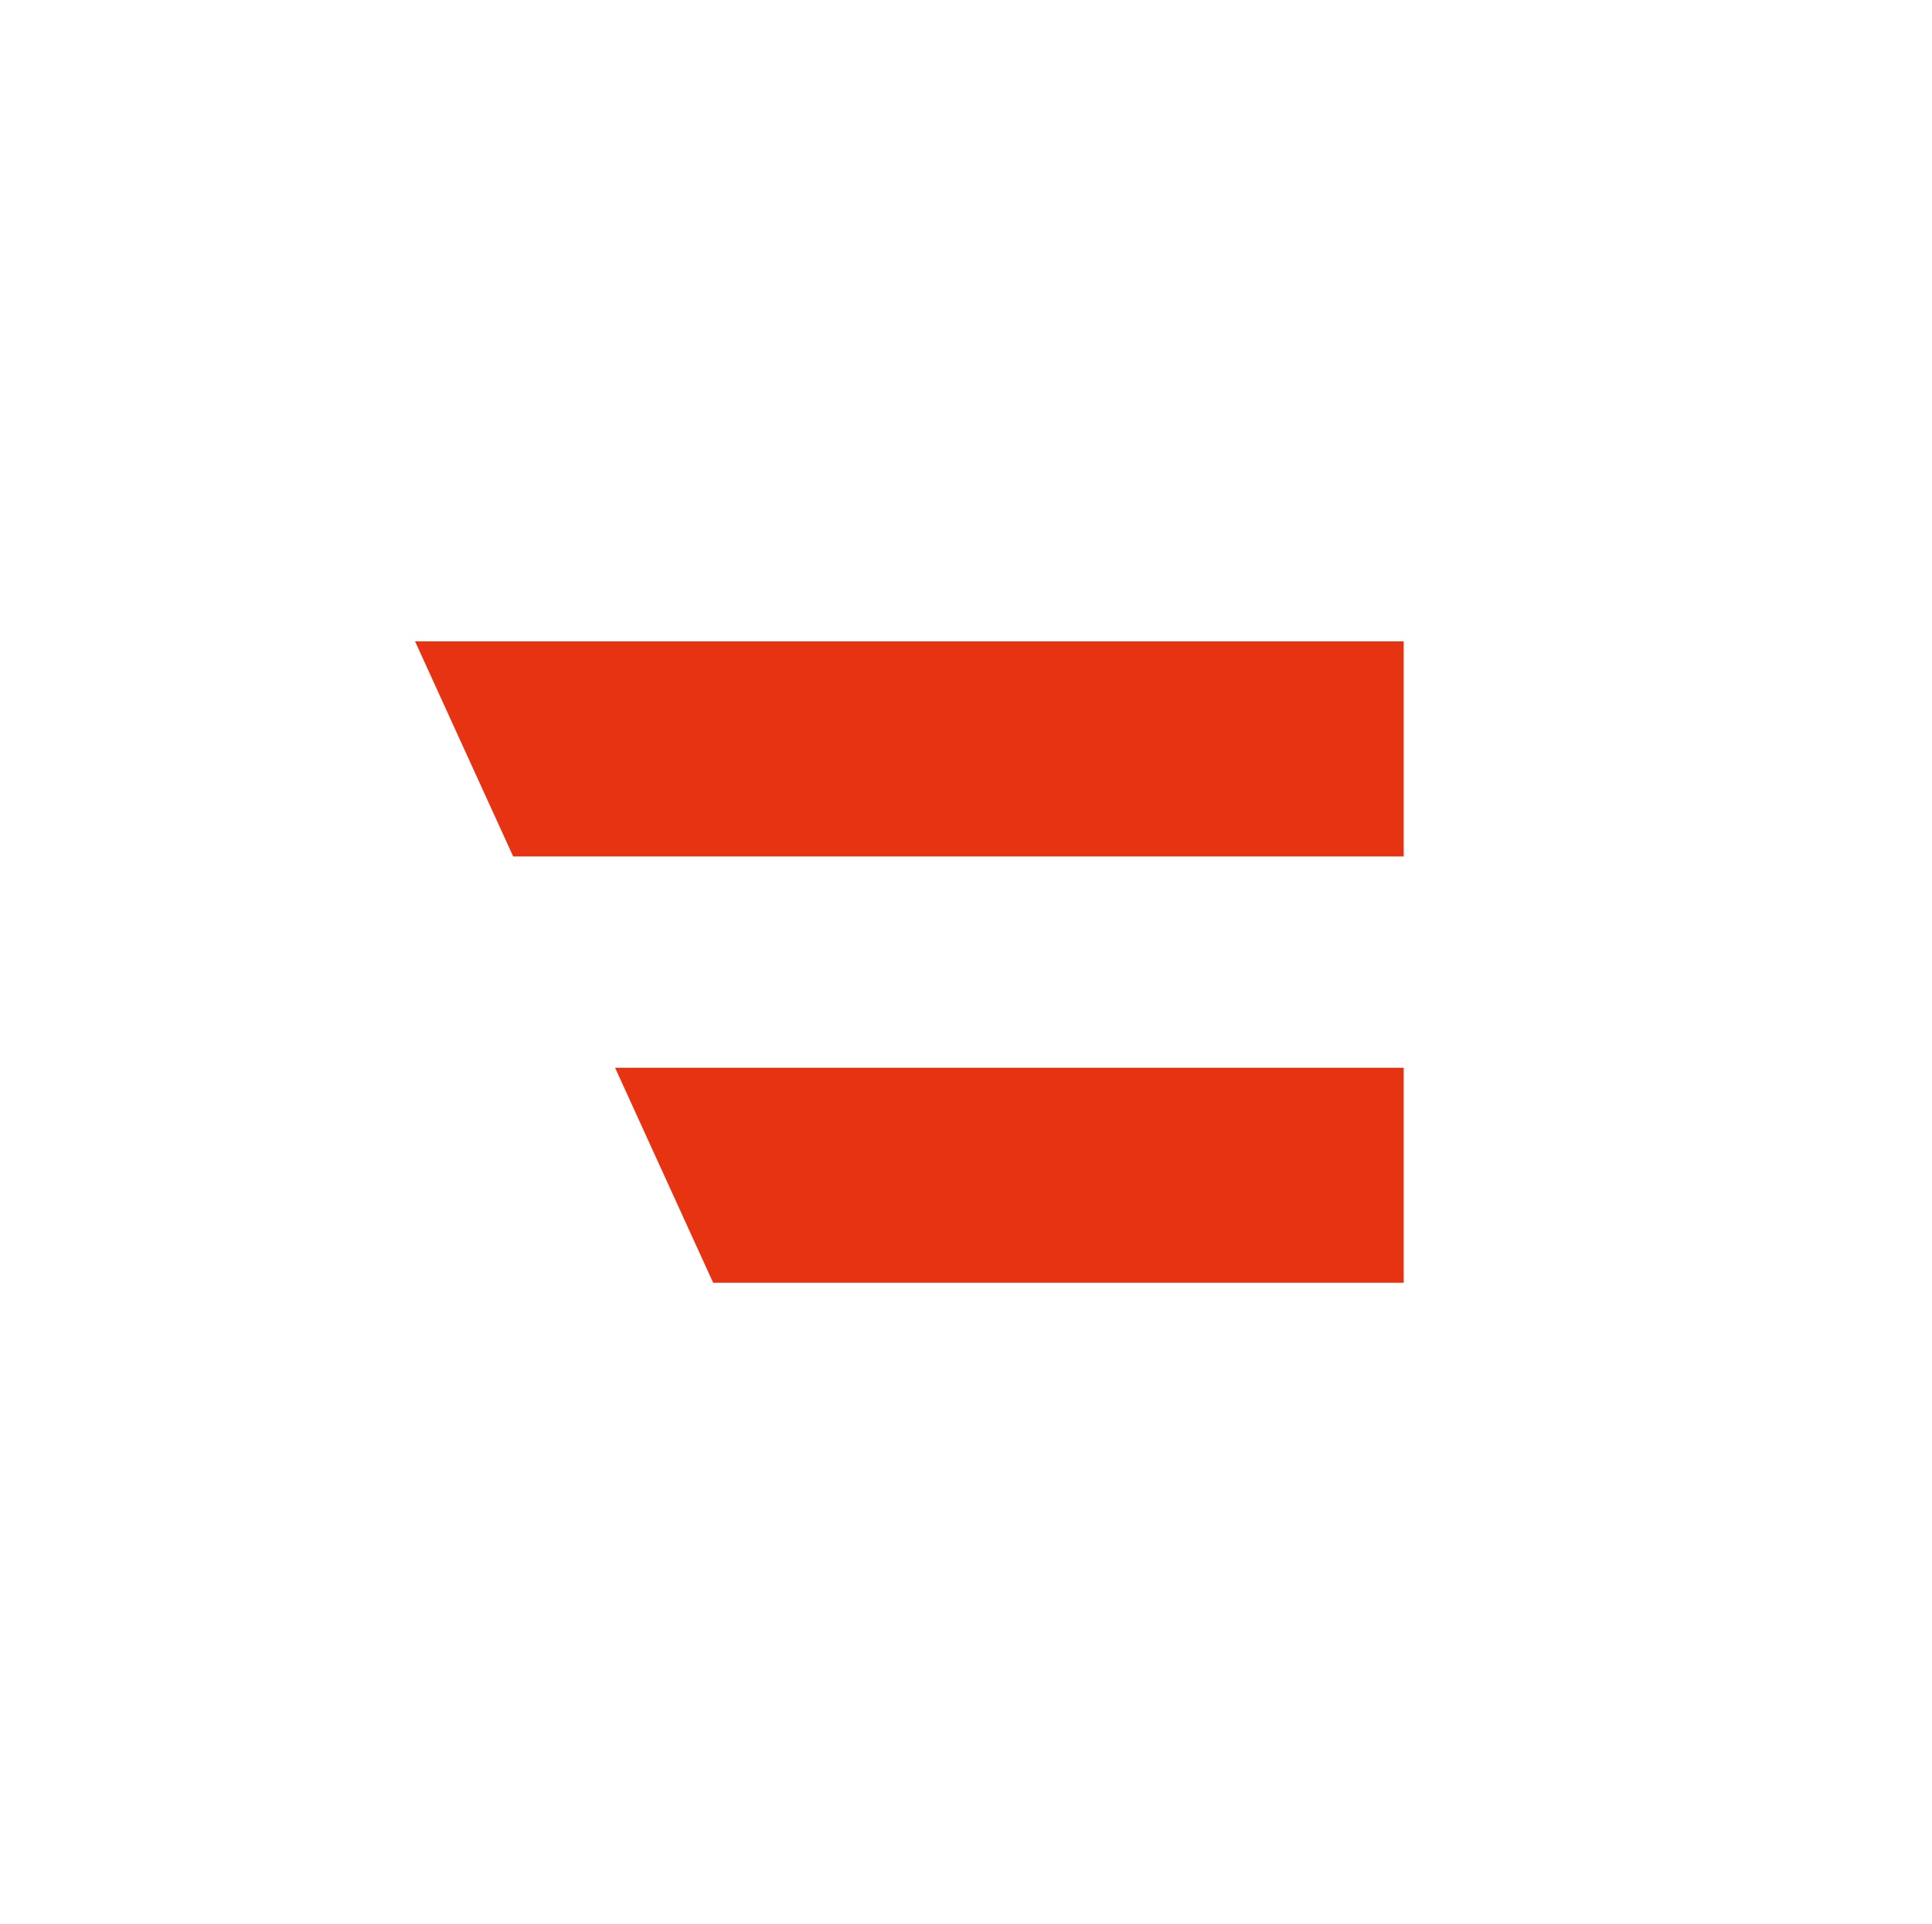 <?xml version="1.0" encoding="utf-8"?>
<!-- Generator: Adobe Illustrator 27.9.0, SVG Export Plug-In . SVG Version: 6.00 Build 0)  -->
<svg version="1.1" id="Ebene_1" xmlns="http://www.w3.org/2000/svg" xmlns:xlink="http://www.w3.org/1999/xlink" x="0px" y="0px"
	 viewBox="0 0 51.2 51" style="enable-background:new 0 0 51.2 51;" xml:space="preserve">
<style type="text/css">
	.st0{fill:#E63312;}
</style>
<polygon class="st0" points="37.2,22.7 37.2,17 11,17 13.6,22.7 "/>
<polygon class="st0" points="18.9,34 37.2,34 37.2,28.3 16.3,28.3 "/>
</svg>
